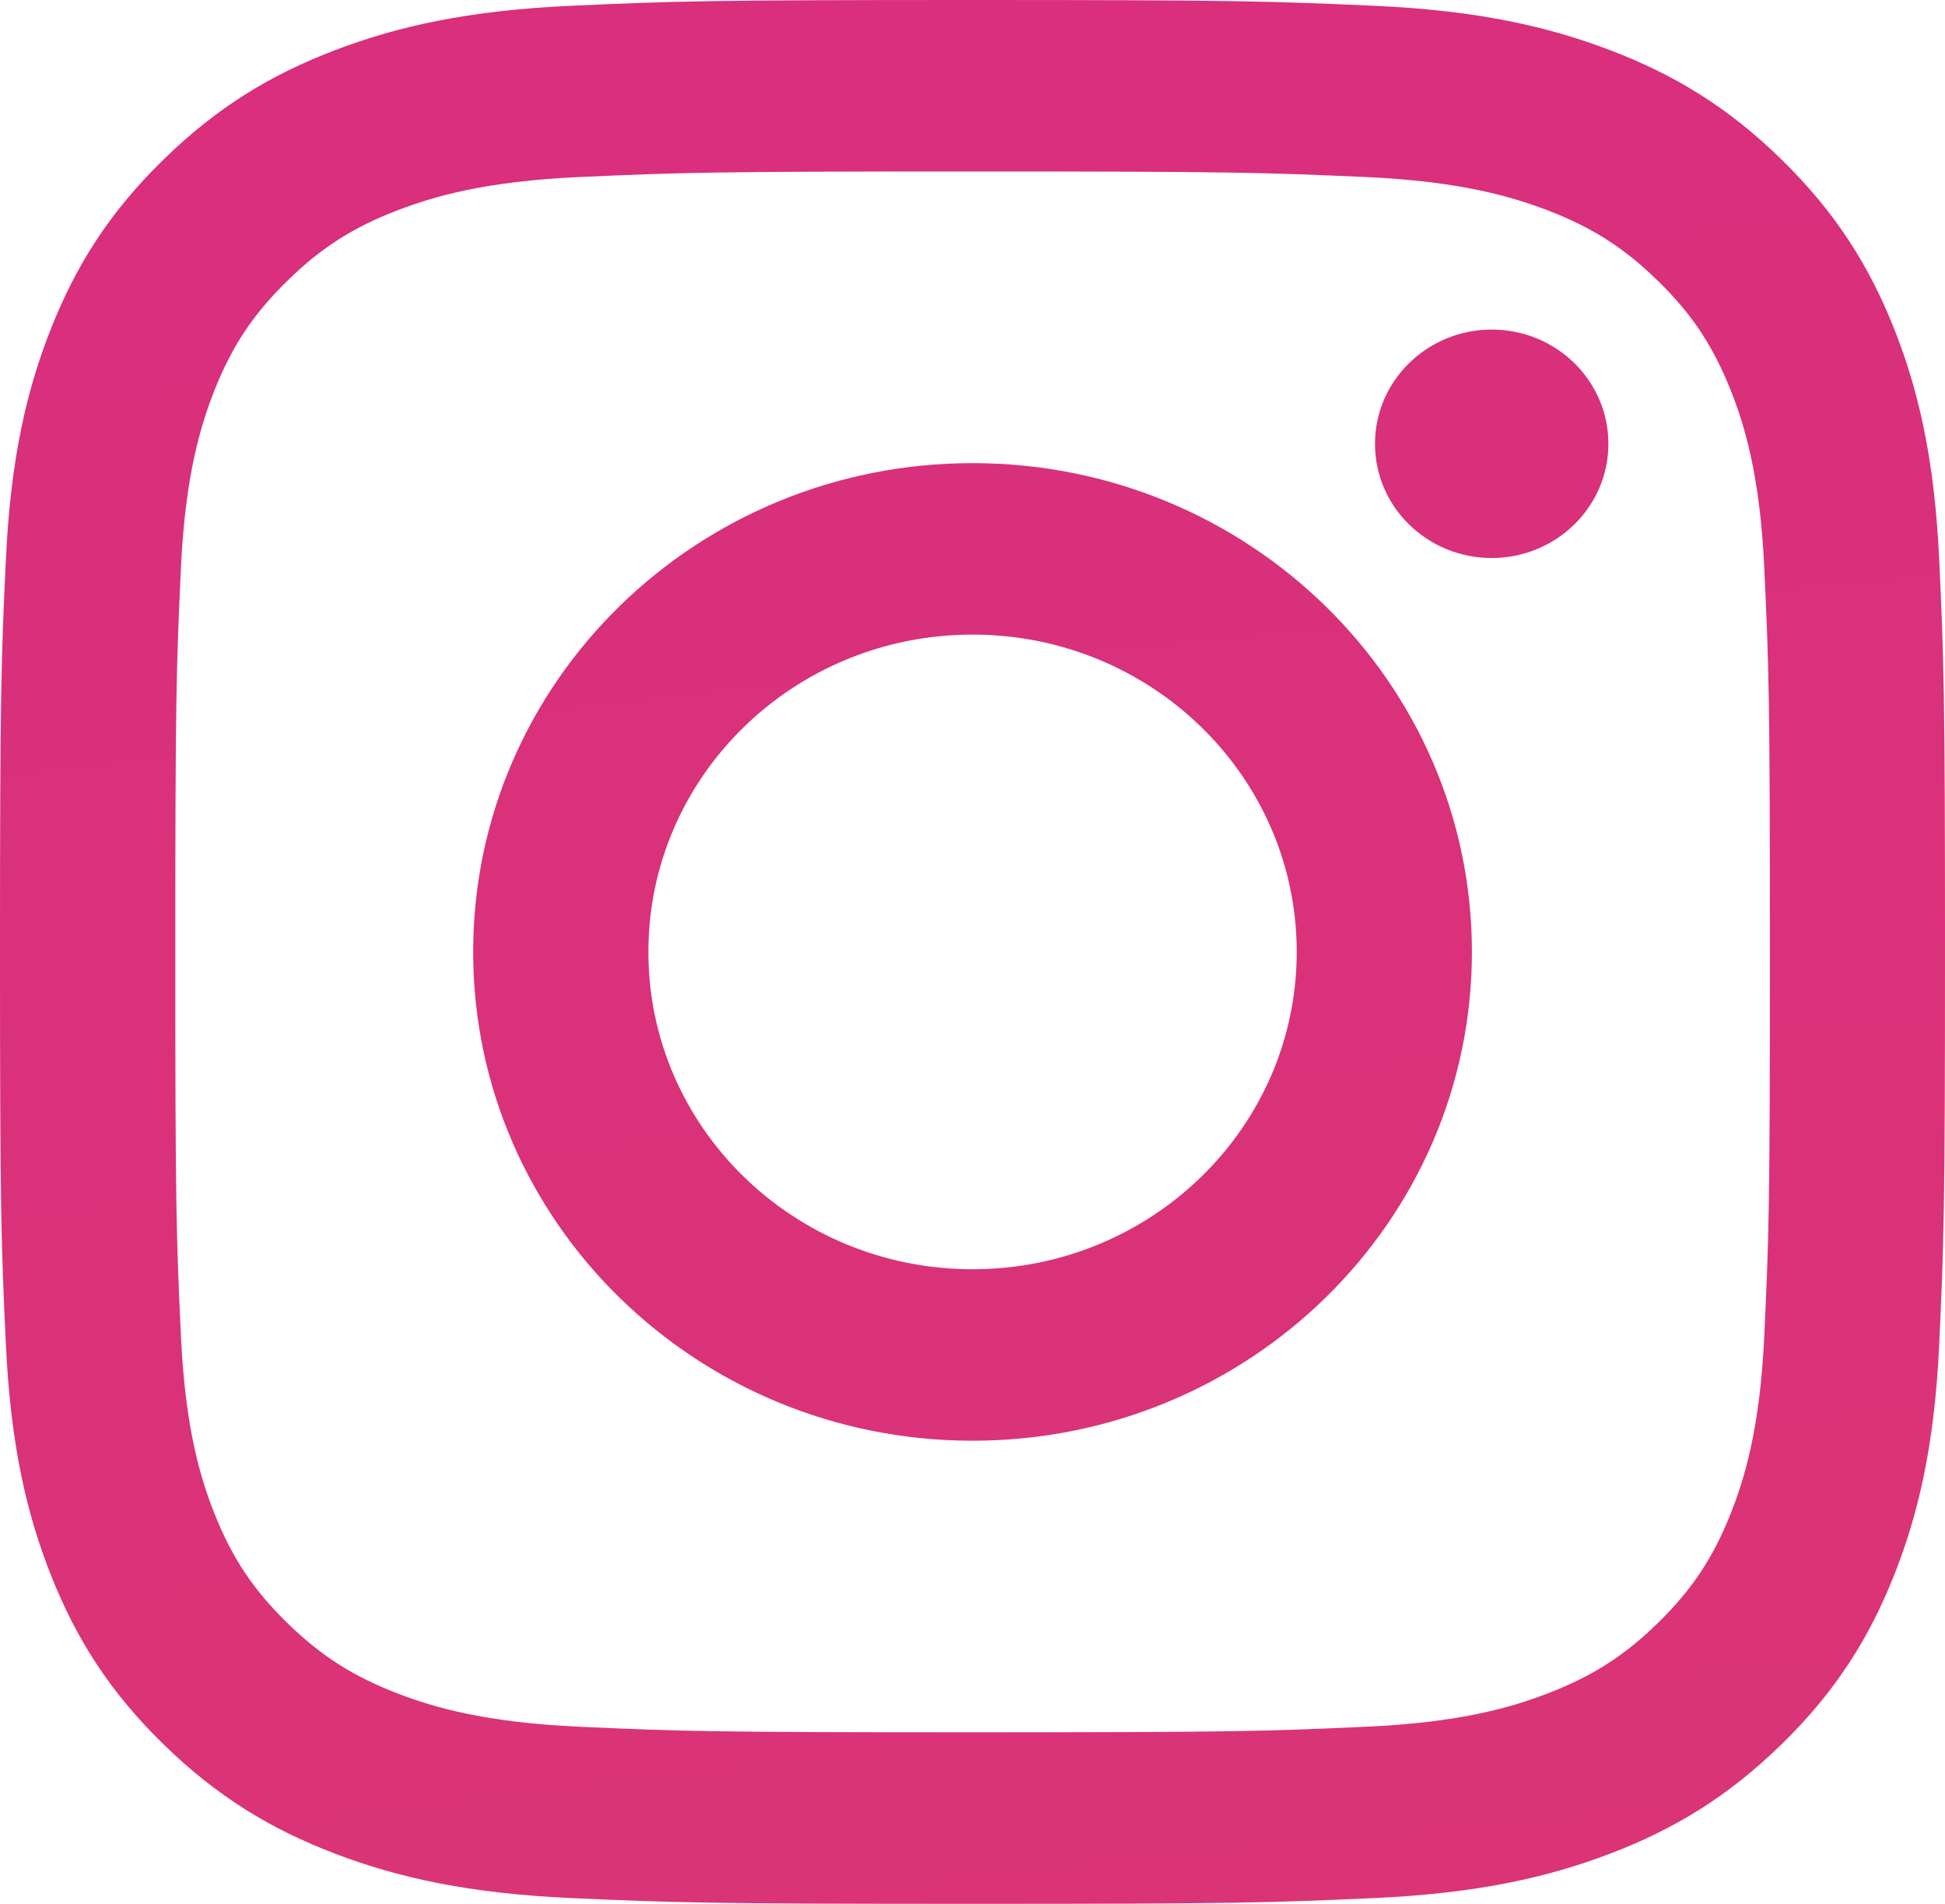 <svg width="47" height="46" viewBox="0 0 47 46" fill="none" xmlns="http://www.w3.org/2000/svg">
<path d="M15.668 23C15.668 18.766 19.175 15.333 23.501 15.333C27.827 15.333 31.335 18.766 31.335 23C31.335 27.234 27.827 30.667 23.501 30.667C19.175 30.667 15.668 27.234 15.668 23ZM11.434 23C11.434 29.523 16.836 34.81 23.501 34.81C30.166 34.81 35.568 29.523 35.568 23C35.568 16.477 30.166 11.19 23.501 11.19C16.836 11.19 11.434 16.477 11.434 23ZM33.226 10.722C33.225 12.246 34.487 13.482 36.045 13.483C37.602 13.483 38.866 12.248 38.866 10.724C38.867 9.199 37.605 7.963 36.047 7.963C34.49 7.963 33.227 9.198 33.226 10.722ZM14.007 41.721C11.715 41.619 10.47 41.246 9.642 40.93C8.545 40.512 7.762 40.014 6.939 39.21C6.116 38.405 5.607 37.64 5.181 36.566C4.859 35.757 4.477 34.537 4.373 32.295C4.259 29.871 4.236 29.142 4.236 23C4.236 16.858 4.261 16.132 4.373 13.705C4.477 11.463 4.862 10.246 5.181 9.434C5.608 8.36 6.117 7.594 6.939 6.789C7.761 5.983 8.543 5.484 9.642 5.068C10.47 4.753 11.715 4.379 14.007 4.277C16.484 4.166 17.228 4.143 23.501 4.143C29.774 4.143 30.519 4.167 32.998 4.277C35.289 4.379 36.533 4.755 37.362 5.068C38.46 5.484 39.242 5.984 40.066 6.789C40.889 7.593 41.396 8.36 41.823 9.434C42.146 10.244 42.528 11.463 42.632 13.705C42.746 16.132 42.769 16.858 42.769 23C42.769 29.142 42.746 29.869 42.632 32.295C42.528 34.537 42.144 35.756 41.823 36.566C41.396 37.64 40.888 38.406 40.066 39.21C39.244 40.014 38.46 40.512 37.362 40.93C36.535 41.246 35.289 41.62 32.998 41.721C30.521 41.833 29.777 41.855 23.501 41.855C17.225 41.855 16.483 41.833 14.007 41.721ZM13.812 0.139C11.31 0.251 9.601 0.639 8.108 1.208C6.561 1.795 5.253 2.582 3.945 3.861C2.637 5.139 1.834 6.422 1.234 7.935C0.653 9.397 0.256 11.069 0.142 13.518C0.027 15.97 0 16.754 0 23C0 29.246 0.027 30.03 0.142 32.482C0.256 34.931 0.653 36.603 1.234 38.065C1.834 39.578 2.637 40.862 3.945 42.139C5.252 43.417 6.561 44.204 8.108 44.792C9.603 45.361 11.31 45.749 13.812 45.861C16.319 45.972 17.119 46 23.501 46C29.883 46 30.684 45.974 33.19 45.861C35.692 45.749 37.4 45.361 38.894 44.792C40.44 44.204 41.749 43.418 43.057 42.139C44.365 40.861 45.166 39.578 45.768 38.065C46.349 36.603 46.748 34.931 46.86 32.482C46.974 30.028 47 29.246 47 23C47 16.754 46.974 15.97 46.86 13.518C46.746 11.069 46.349 9.396 45.768 7.935C45.166 6.423 44.363 5.141 43.057 3.861C41.751 2.58 40.44 1.795 38.896 1.208C37.4 0.639 35.692 0.249 33.192 0.139C30.686 0.028 29.885 0 23.503 0C17.121 0 16.319 0.026 13.812 0.139Z" fill="url(#paint0_radial_55_1094)"/>
<defs>
<radialGradient id="paint0_radial_55_1094" cx="0" cy="0" r="1" gradientUnits="userSpaceOnUse" gradientTransform="translate(99.912 739.477) scale(981.712 960.825)">
<stop offset="0.09" stop-color="#FA8F21"/>
<stop offset="0.78" stop-color="#D82D7E"/>
</radialGradient>
</defs>
</svg>
